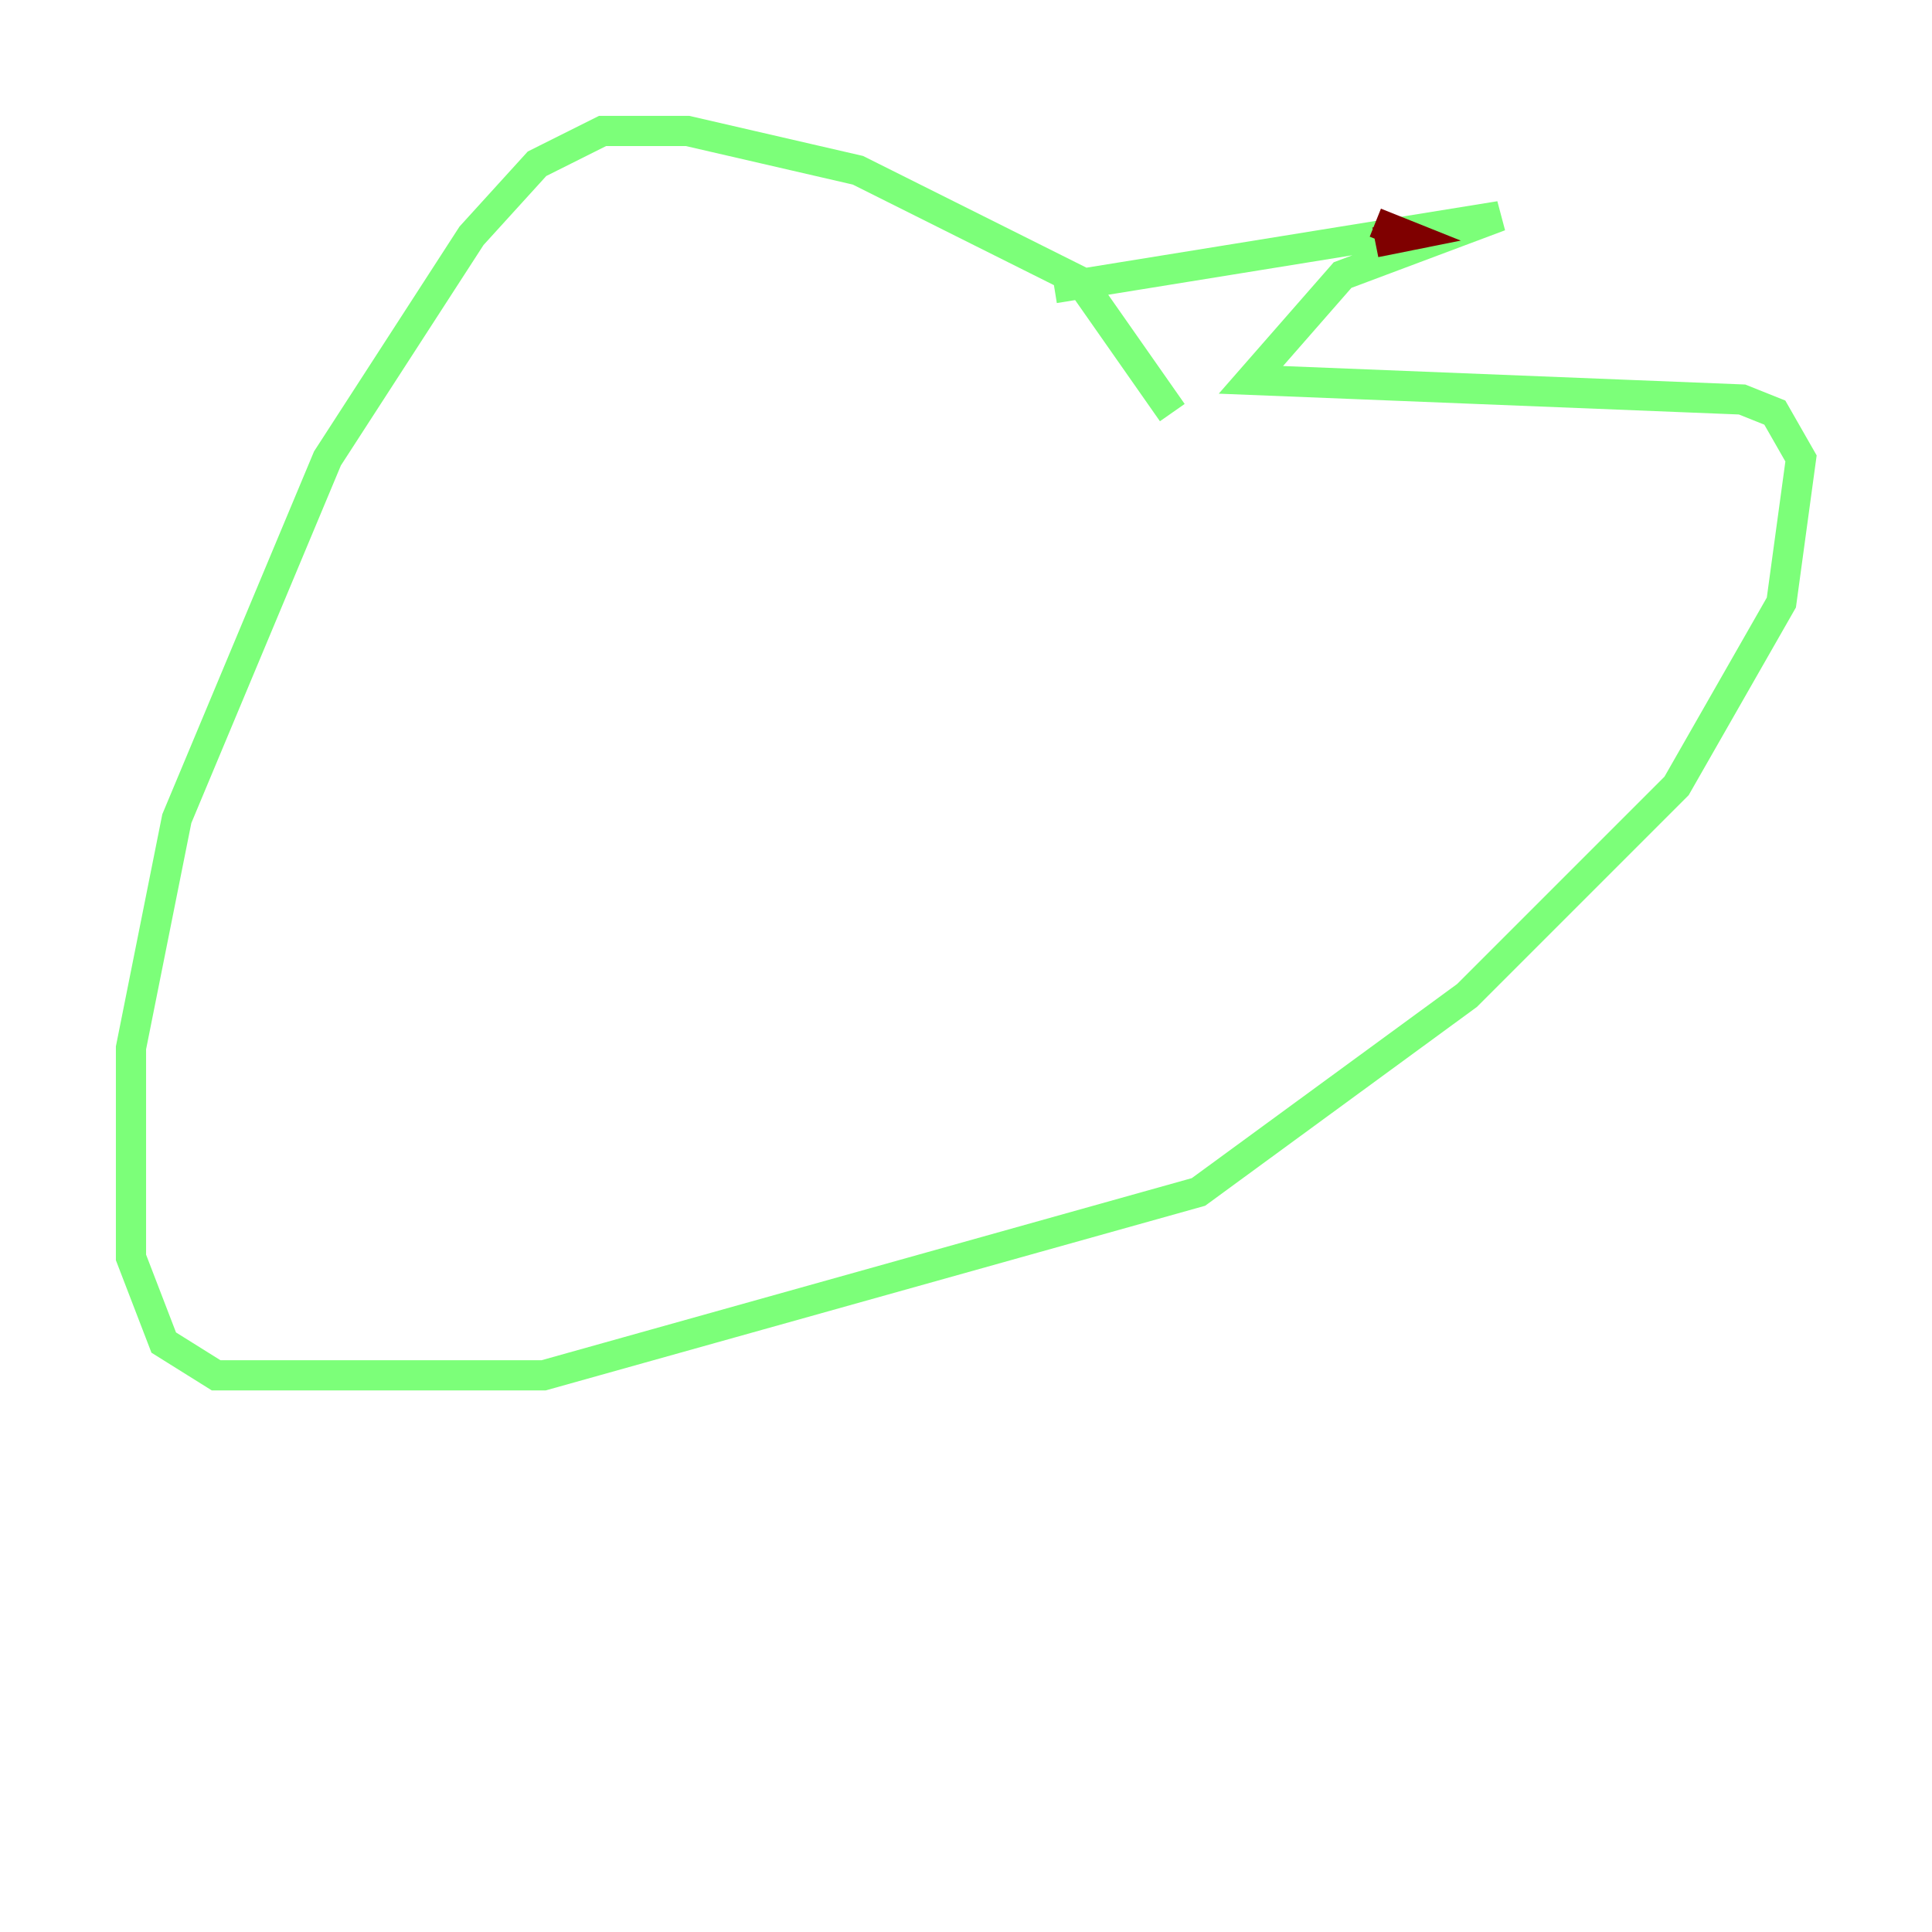 <?xml version="1.0" encoding="utf-8" ?>
<svg baseProfile="tiny" height="128" version="1.2" viewBox="0,0,128,128" width="128" xmlns="http://www.w3.org/2000/svg" xmlns:ev="http://www.w3.org/2001/xml-events" xmlns:xlink="http://www.w3.org/1999/xlink"><defs /><polyline fill="none" points="60.312,49.898 60.312,49.898" stroke="#00007f" stroke-width="2" /><polyline fill="none" points="77.668,27.336 71.593,18.658 56.841,11.281 45.559,8.678 39.919,8.678 35.58,10.848 31.241,15.62 21.695,30.373 11.715,54.237 8.678,69.424 8.678,83.308 10.848,88.949 14.319,91.119 36.014,91.119 79.403,78.969 97.193,65.953 111.078,52.068 118.02,39.919 119.322,30.373 117.586,27.336 115.417,26.468 82.875,25.166 88.949,18.224 99.363,14.319 69.858,19.091" stroke="#7cff79" stroke-width="2" /><polyline fill="none" points="91.119,16.054 93.288,15.62 91.119,14.752" stroke="#7f0000" stroke-width="2" /></svg>